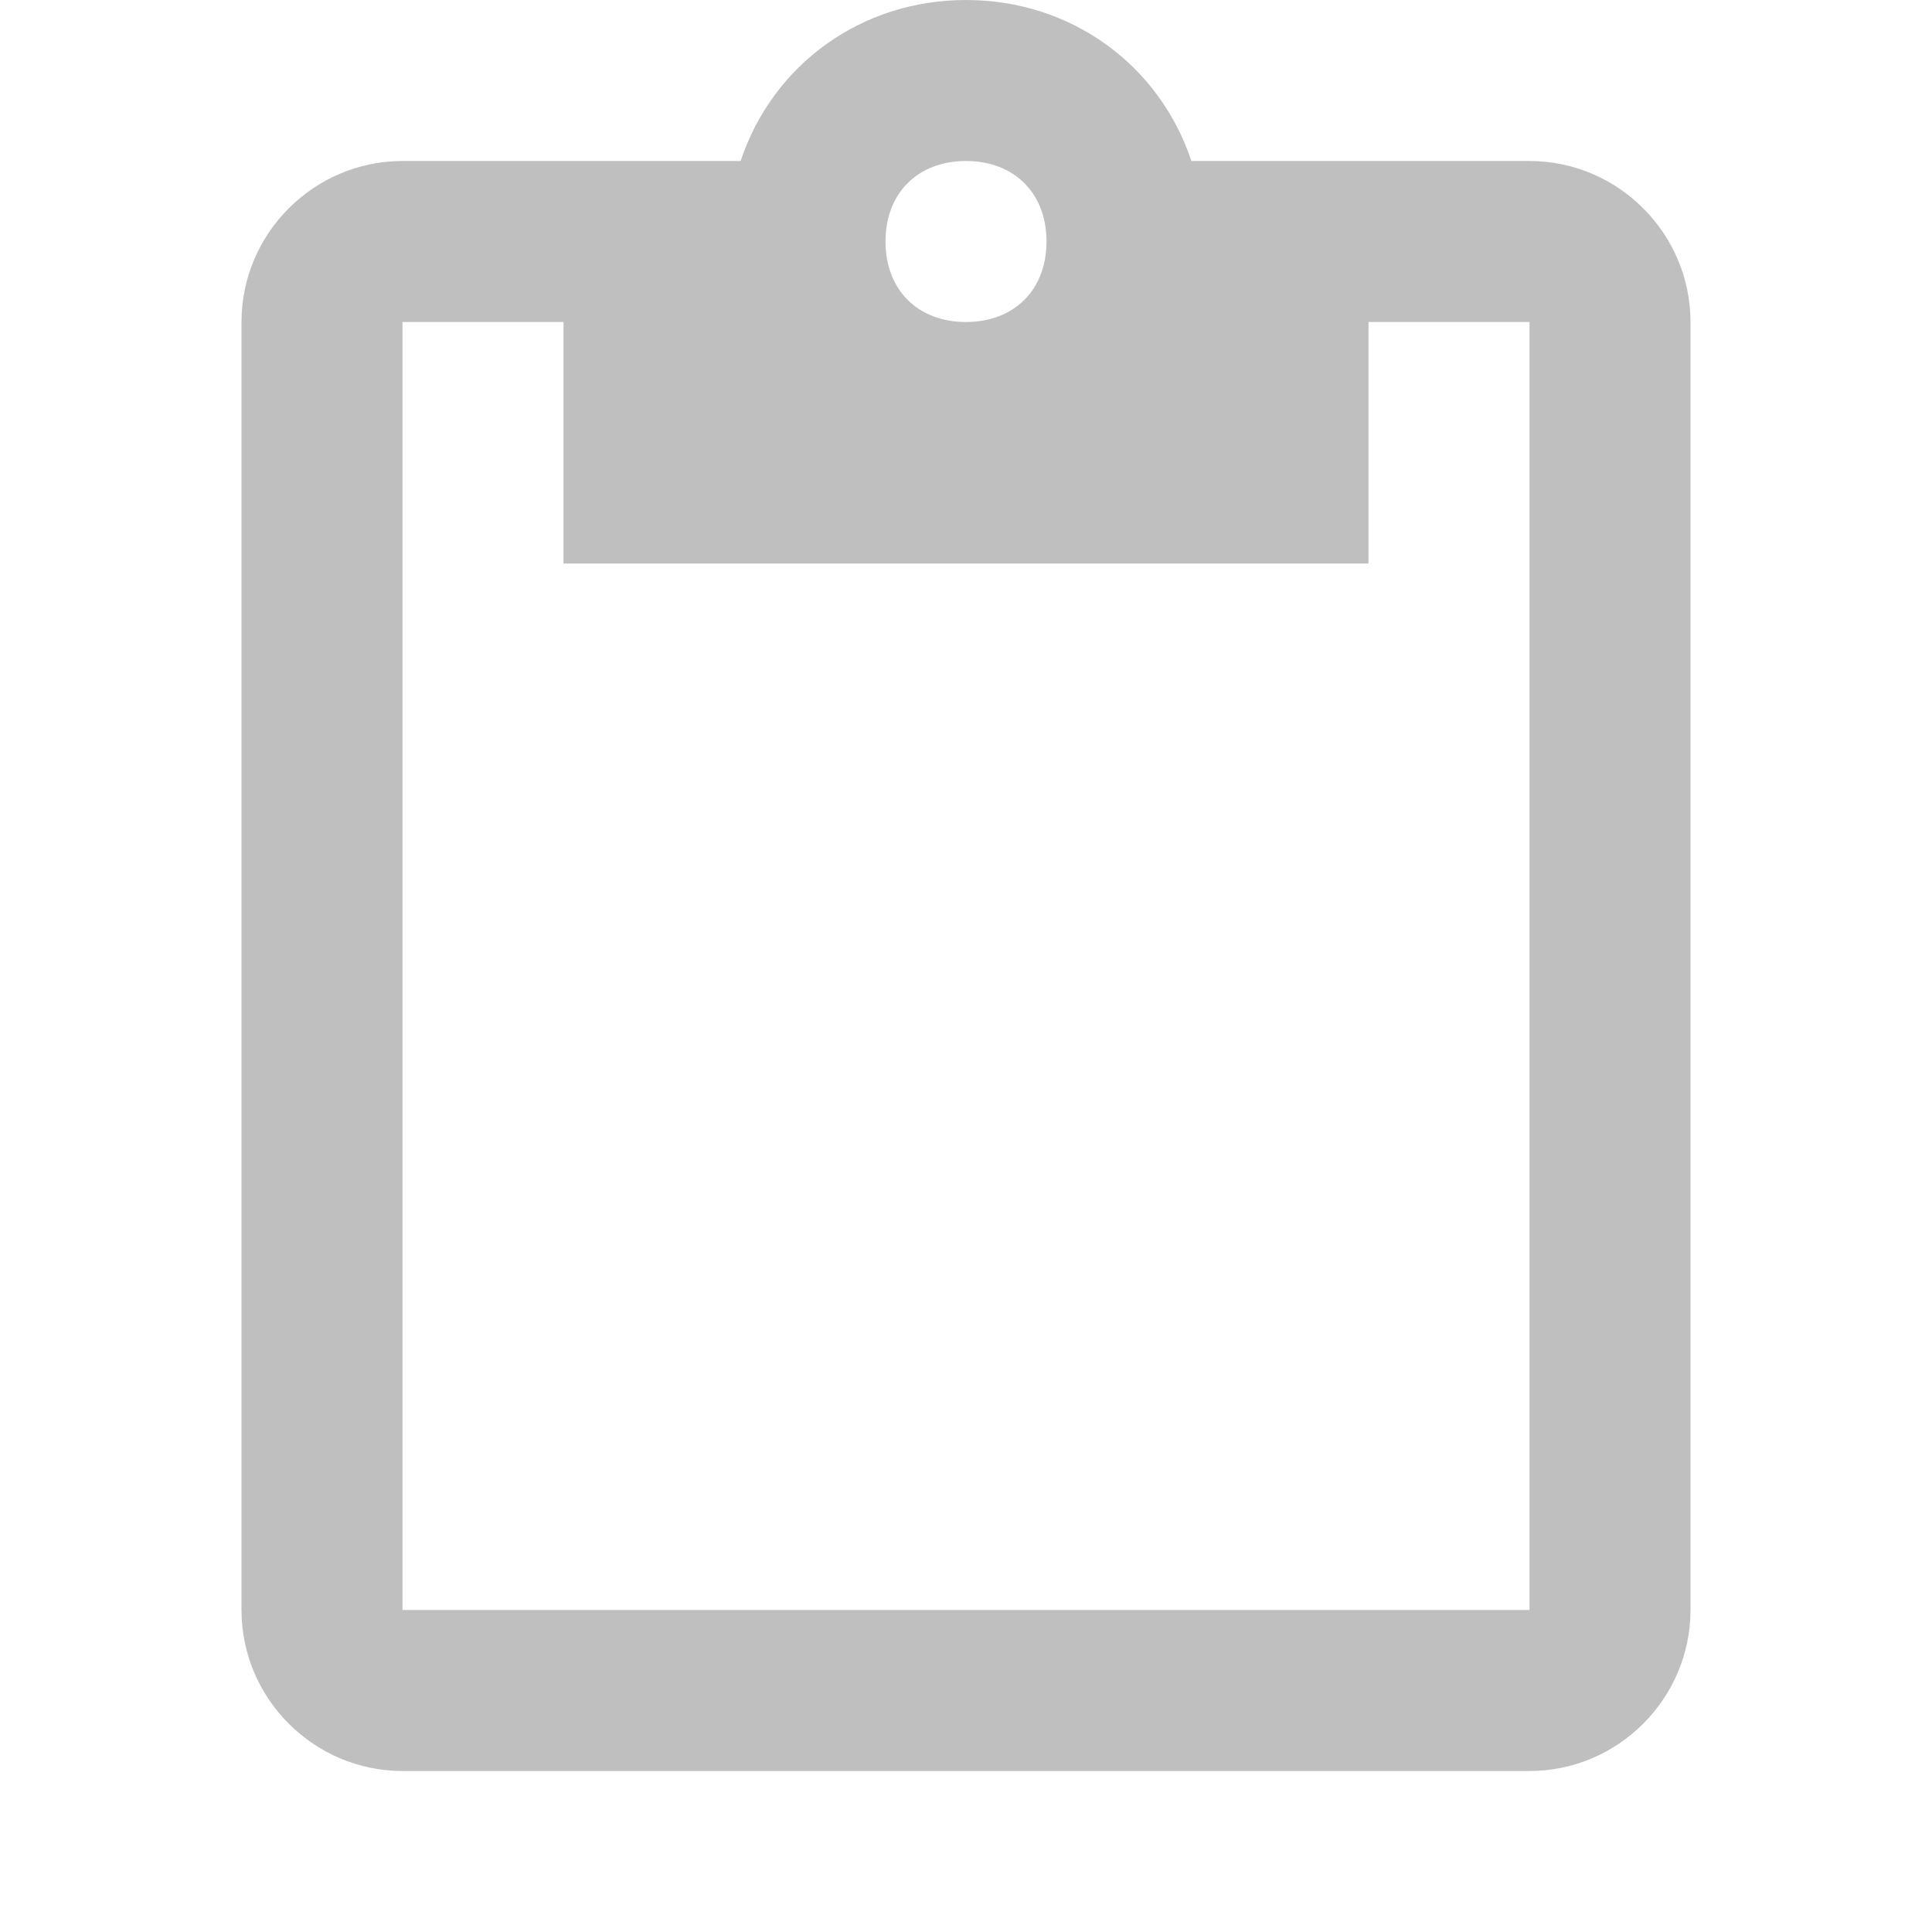 <svg t="1673957952134" class="icon" viewBox="0 0 1024 1024" version="1.1" xmlns="http://www.w3.org/2000/svg" p-id="23669" width="16" height="16"><path d="M810.667 85.333h-179.2C614.4 34.133 567.467 0 512 0c-55.467 0-102.4 34.133-119.467 85.333H213.333c-46.933 0-85.333 38.4-85.333 85.333v682.667c0 46.933 38.4 85.333 85.333 85.333h597.333c46.933 0 85.333-38.4 85.333-85.333V170.667c0-46.933-38.4-85.333-85.333-85.333z m-298.667 0c25.6 0 42.667 17.067 42.667 42.667s-17.067 42.667-42.667 42.667-42.667-17.067-42.667-42.667 17.067-42.667 42.667-42.667z m298.667 768H213.333V170.667h85.333v128h426.667V170.667h85.333v682.667z" p-id="23670" fill="#bfbfbf"></path></svg>